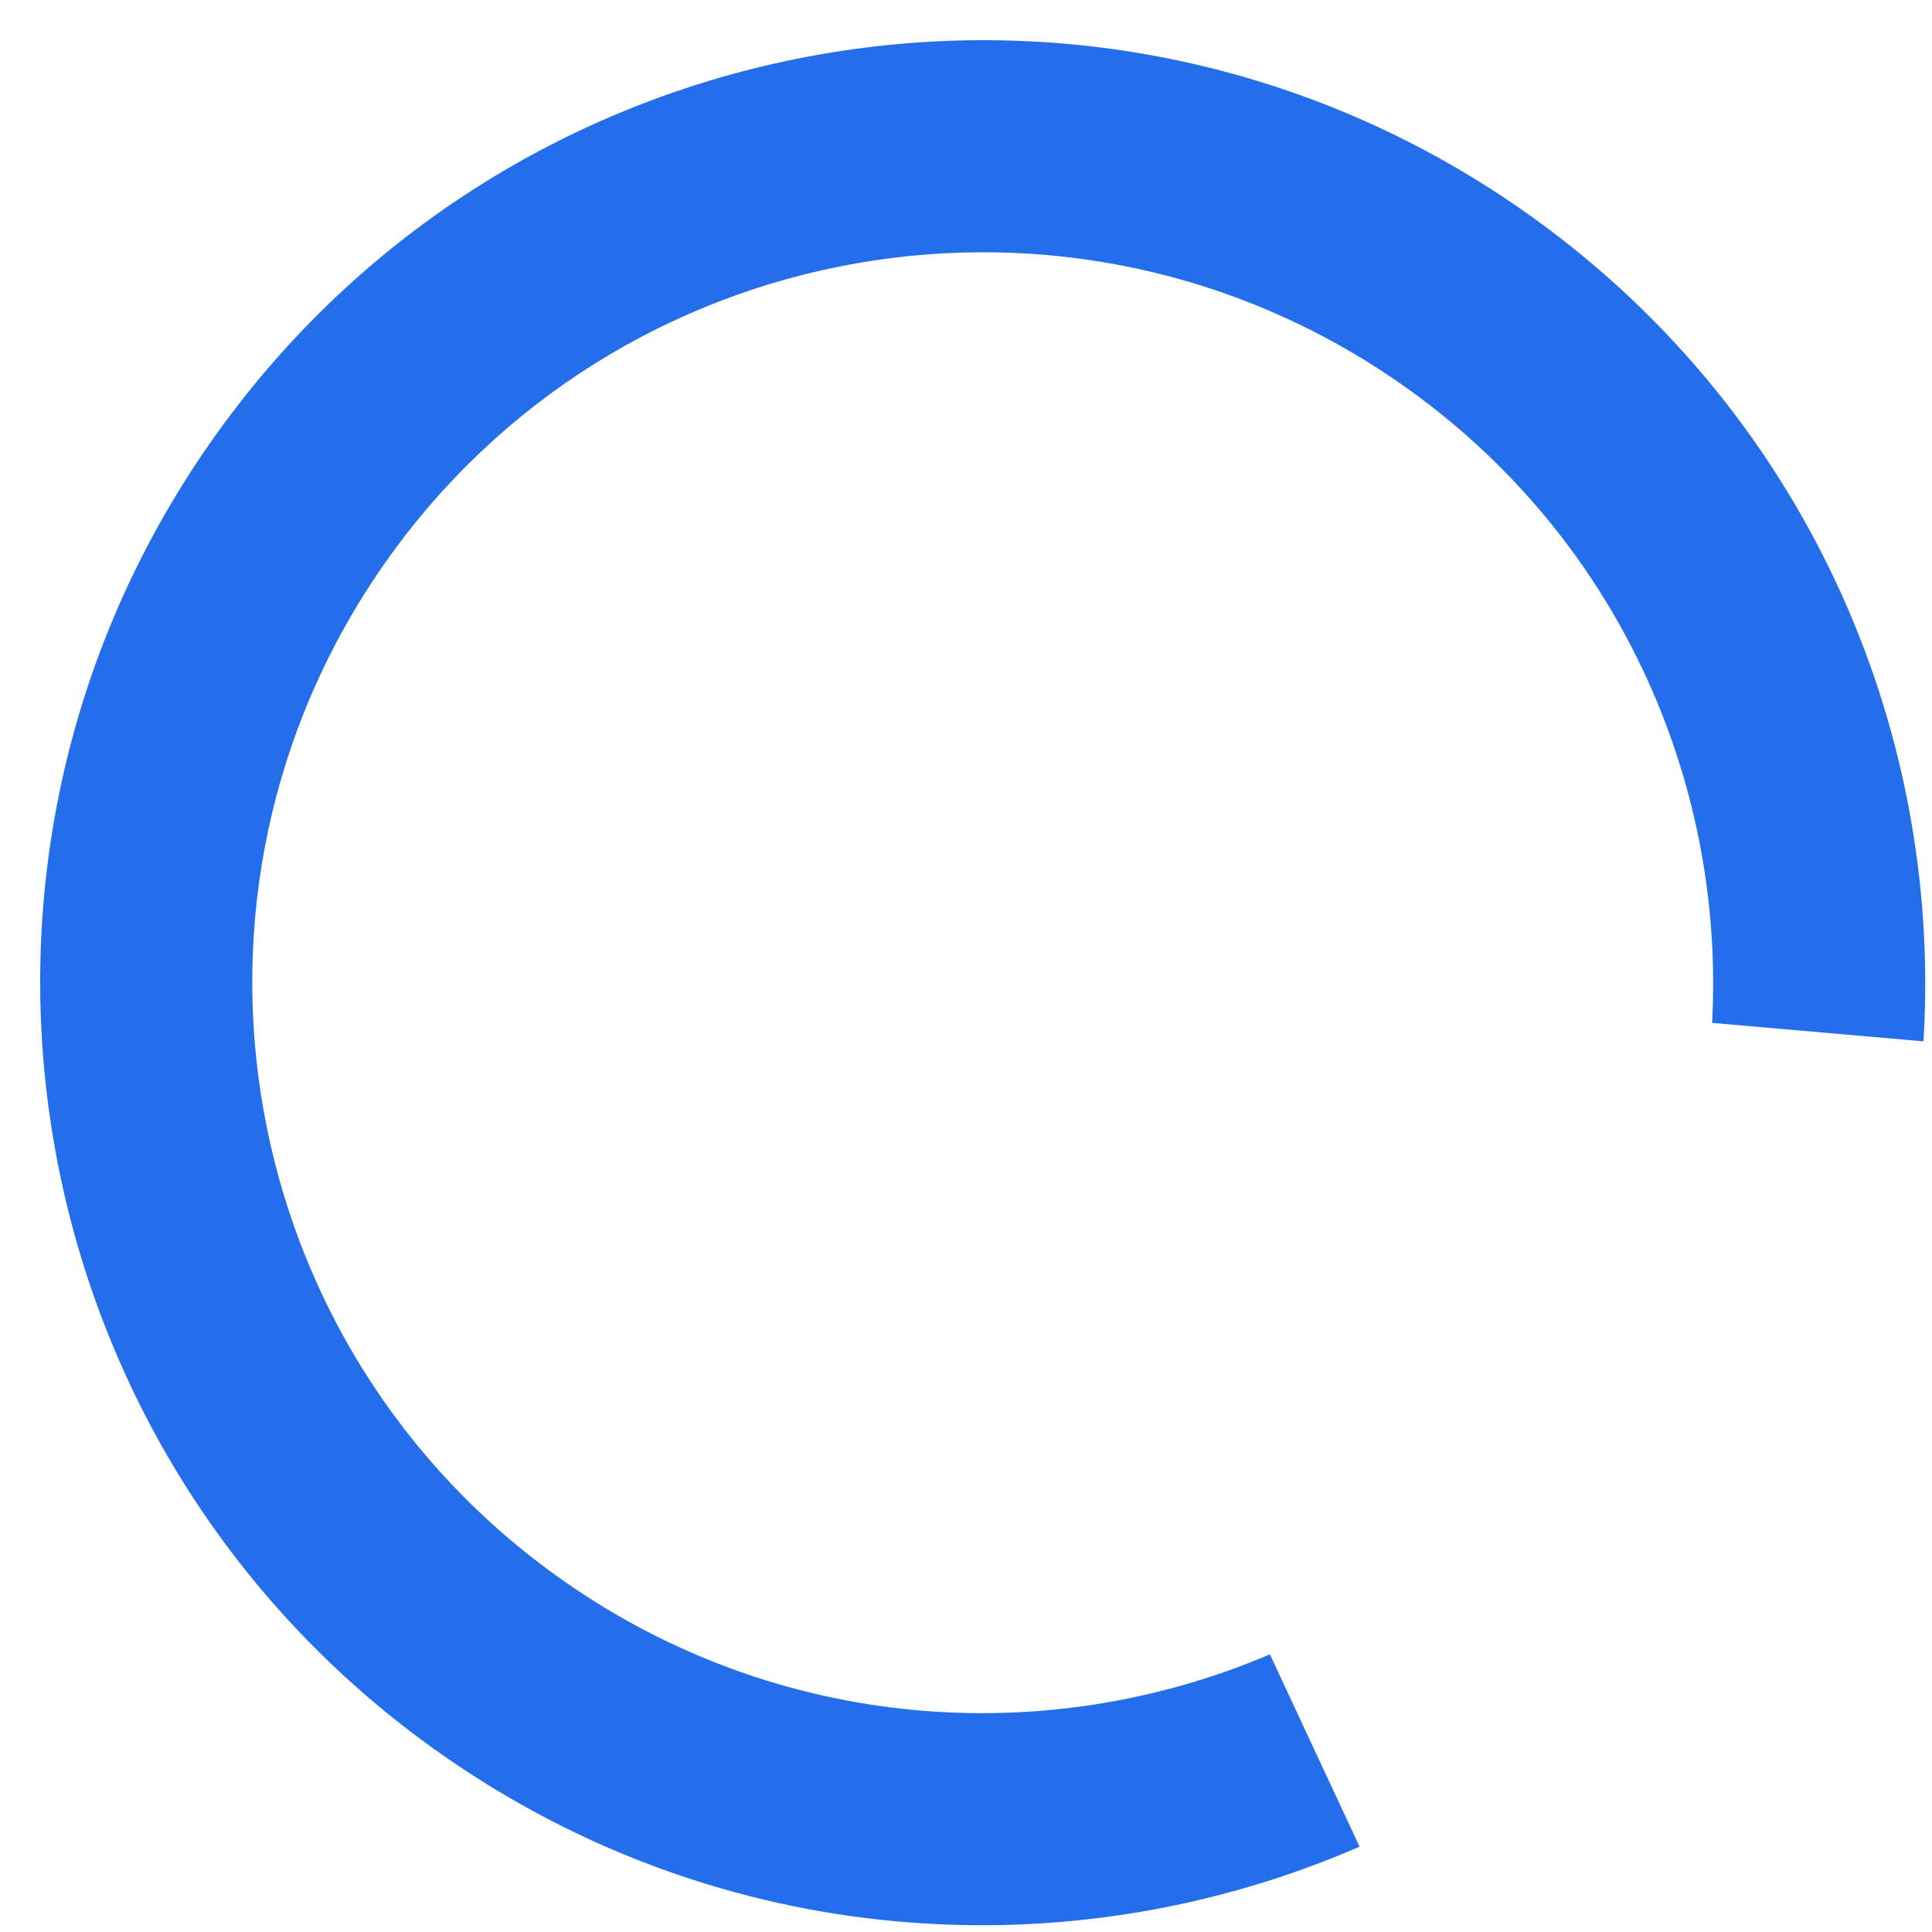 <svg width="41" height="41" viewBox="0 0 41 41" fill="none" xmlns="http://www.w3.org/2000/svg">
<path fill-rule="evenodd" clip-rule="evenodd" d="M26.949 35.108C22.188 37.139 16.517 36.739 11.964 33.551C4.952 28.641 3.248 18.976 8.158 11.964C13.068 4.952 22.733 3.248 29.745 8.158C34.298 11.345 36.613 16.538 36.333 21.707L40.819 22.099C41.231 15.382 38.243 8.615 32.326 4.472C23.278 -1.864 10.807 0.335 4.471 9.383C-1.864 18.431 0.335 30.902 9.383 37.238C15.3 41.381 22.681 41.874 28.852 39.189L26.949 35.108Z" fill="#256eeb"/>
</svg>
